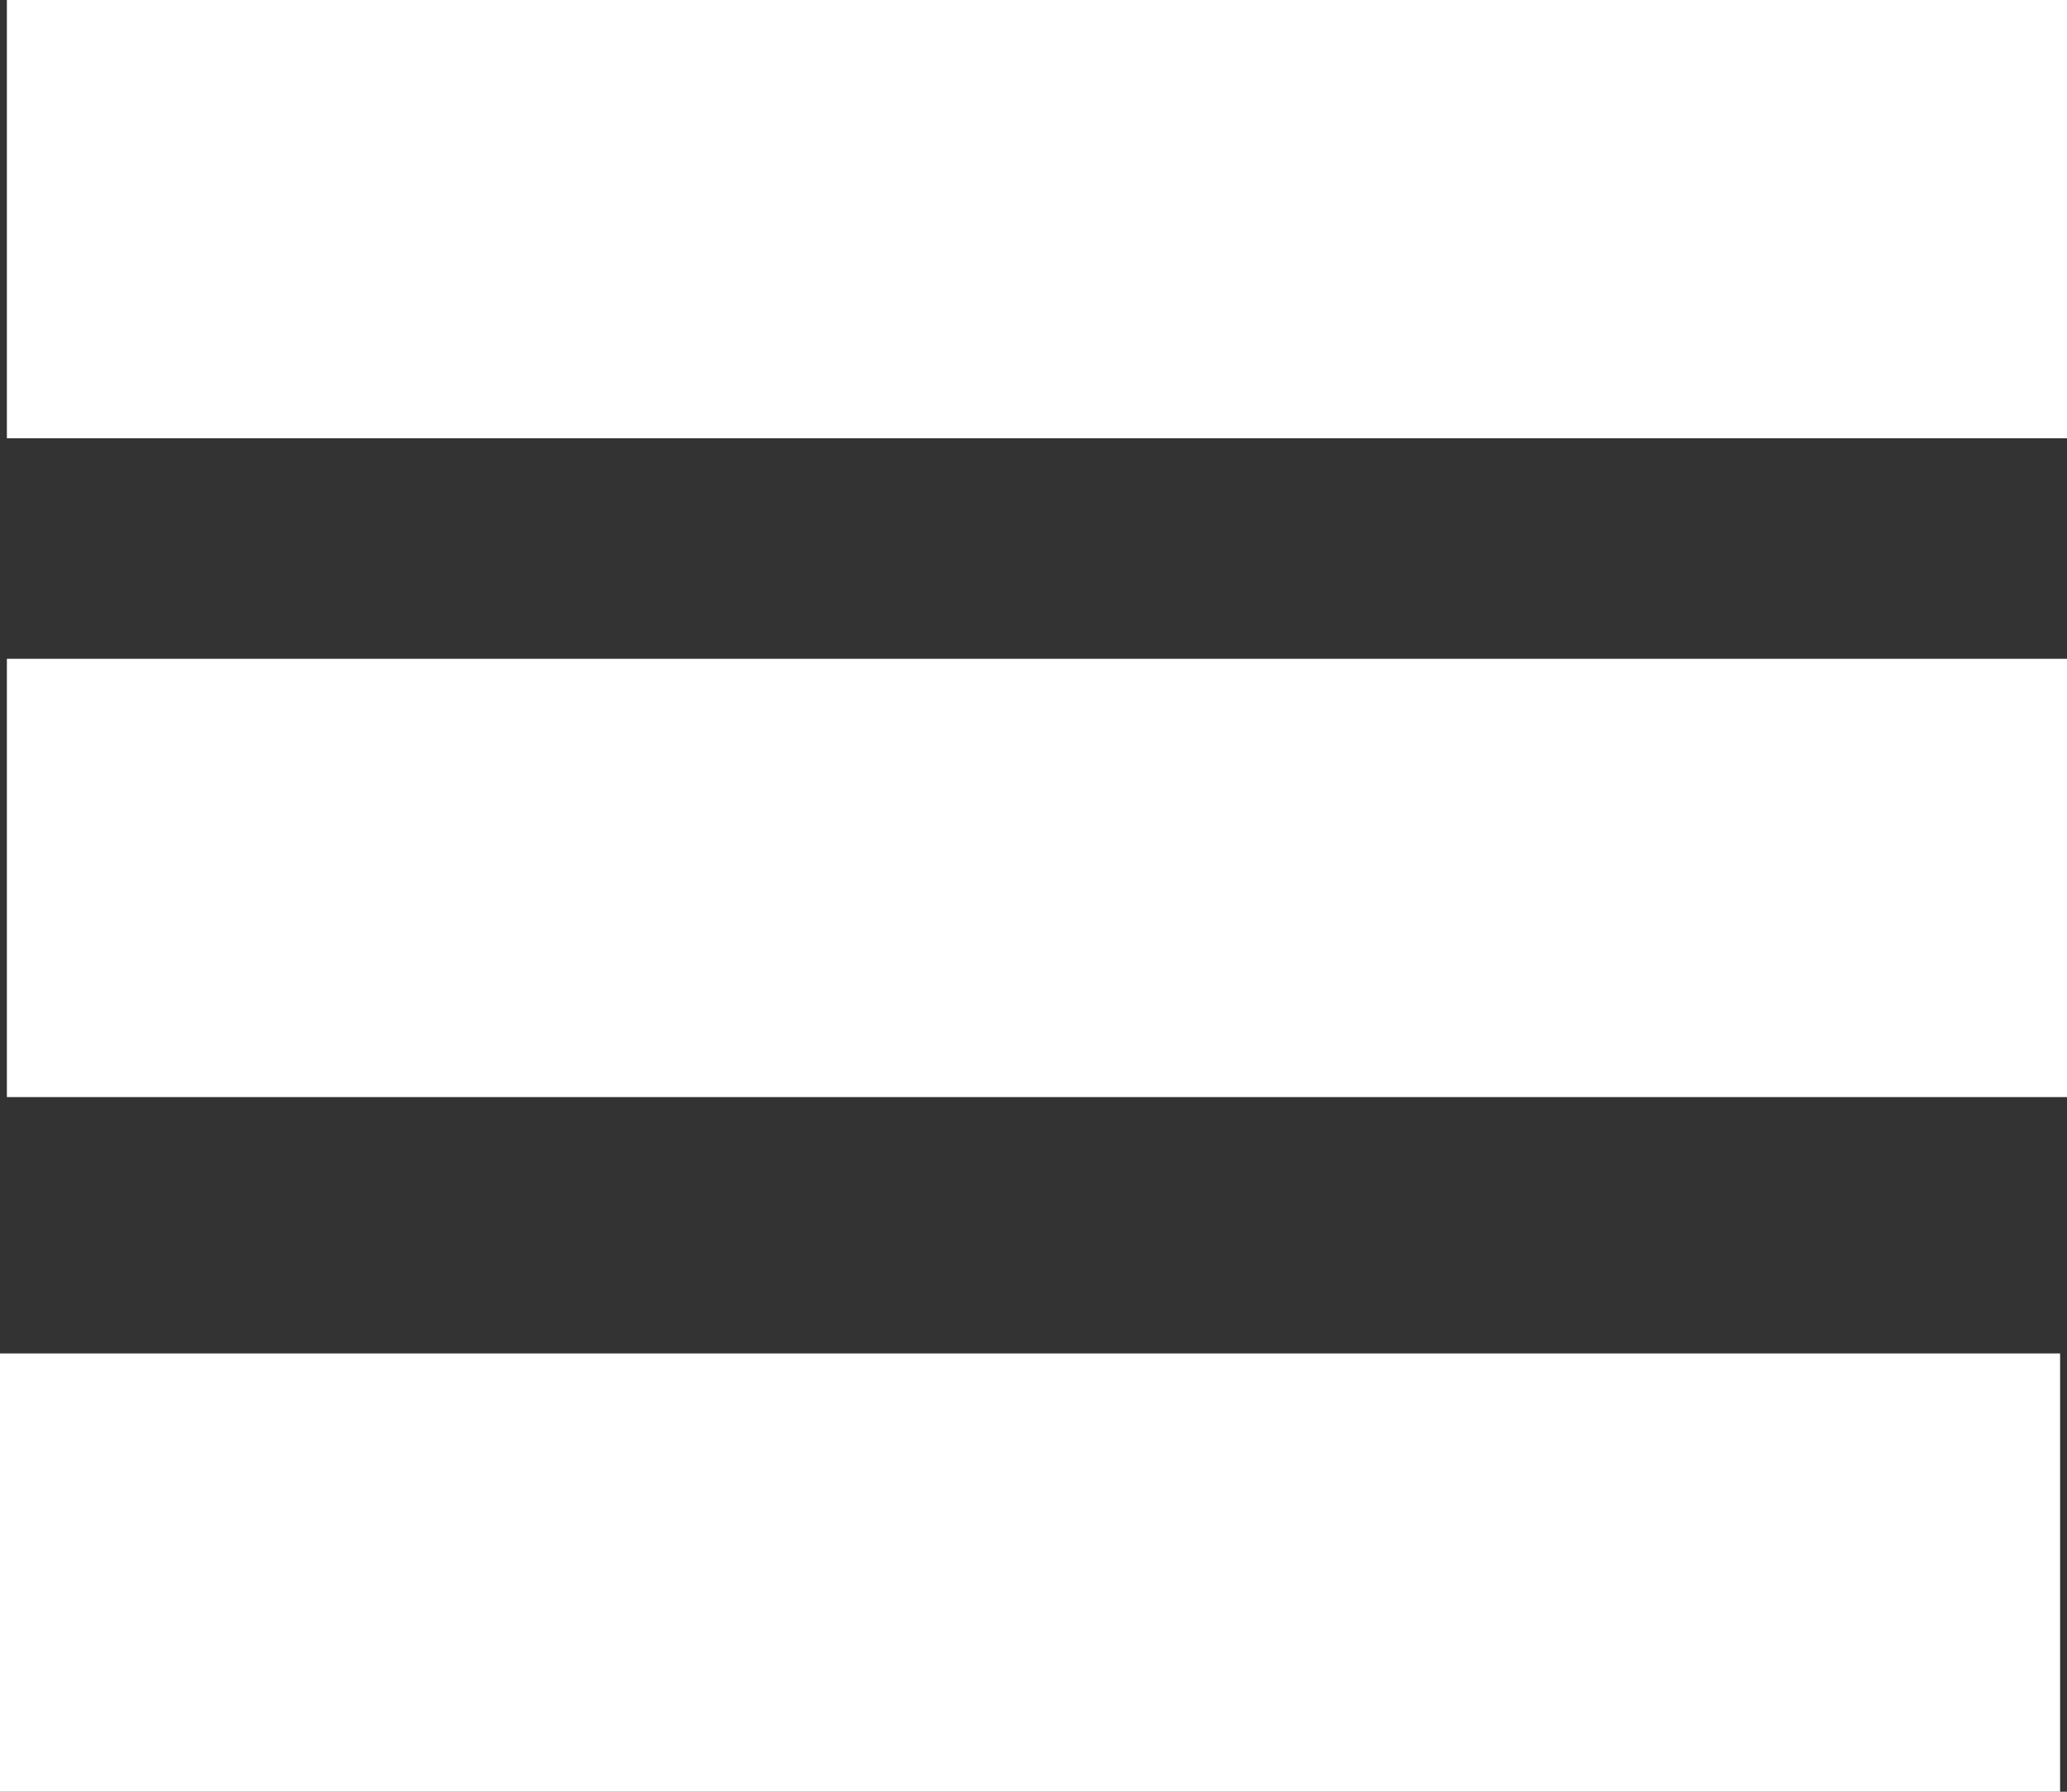 <svg id="Слой_2" data-name="Слой 2" xmlns="http://www.w3.org/2000/svg" viewBox="0 0 15 13"><rect x="0" y="0" width="15" height="13" fill="#333333" stroke="none"/><defs><style>.cls-1{fill:#fff;}</style></defs><title>menuIcon</title><rect class="cls-1" x="0.05" width="14.95" height="3.18"/><rect class="cls-1" x="0.05" y="4.78" width="14.95" height="3.18"/><rect class="cls-1" y="9.82" width="14.95" height="3.18"/></svg>